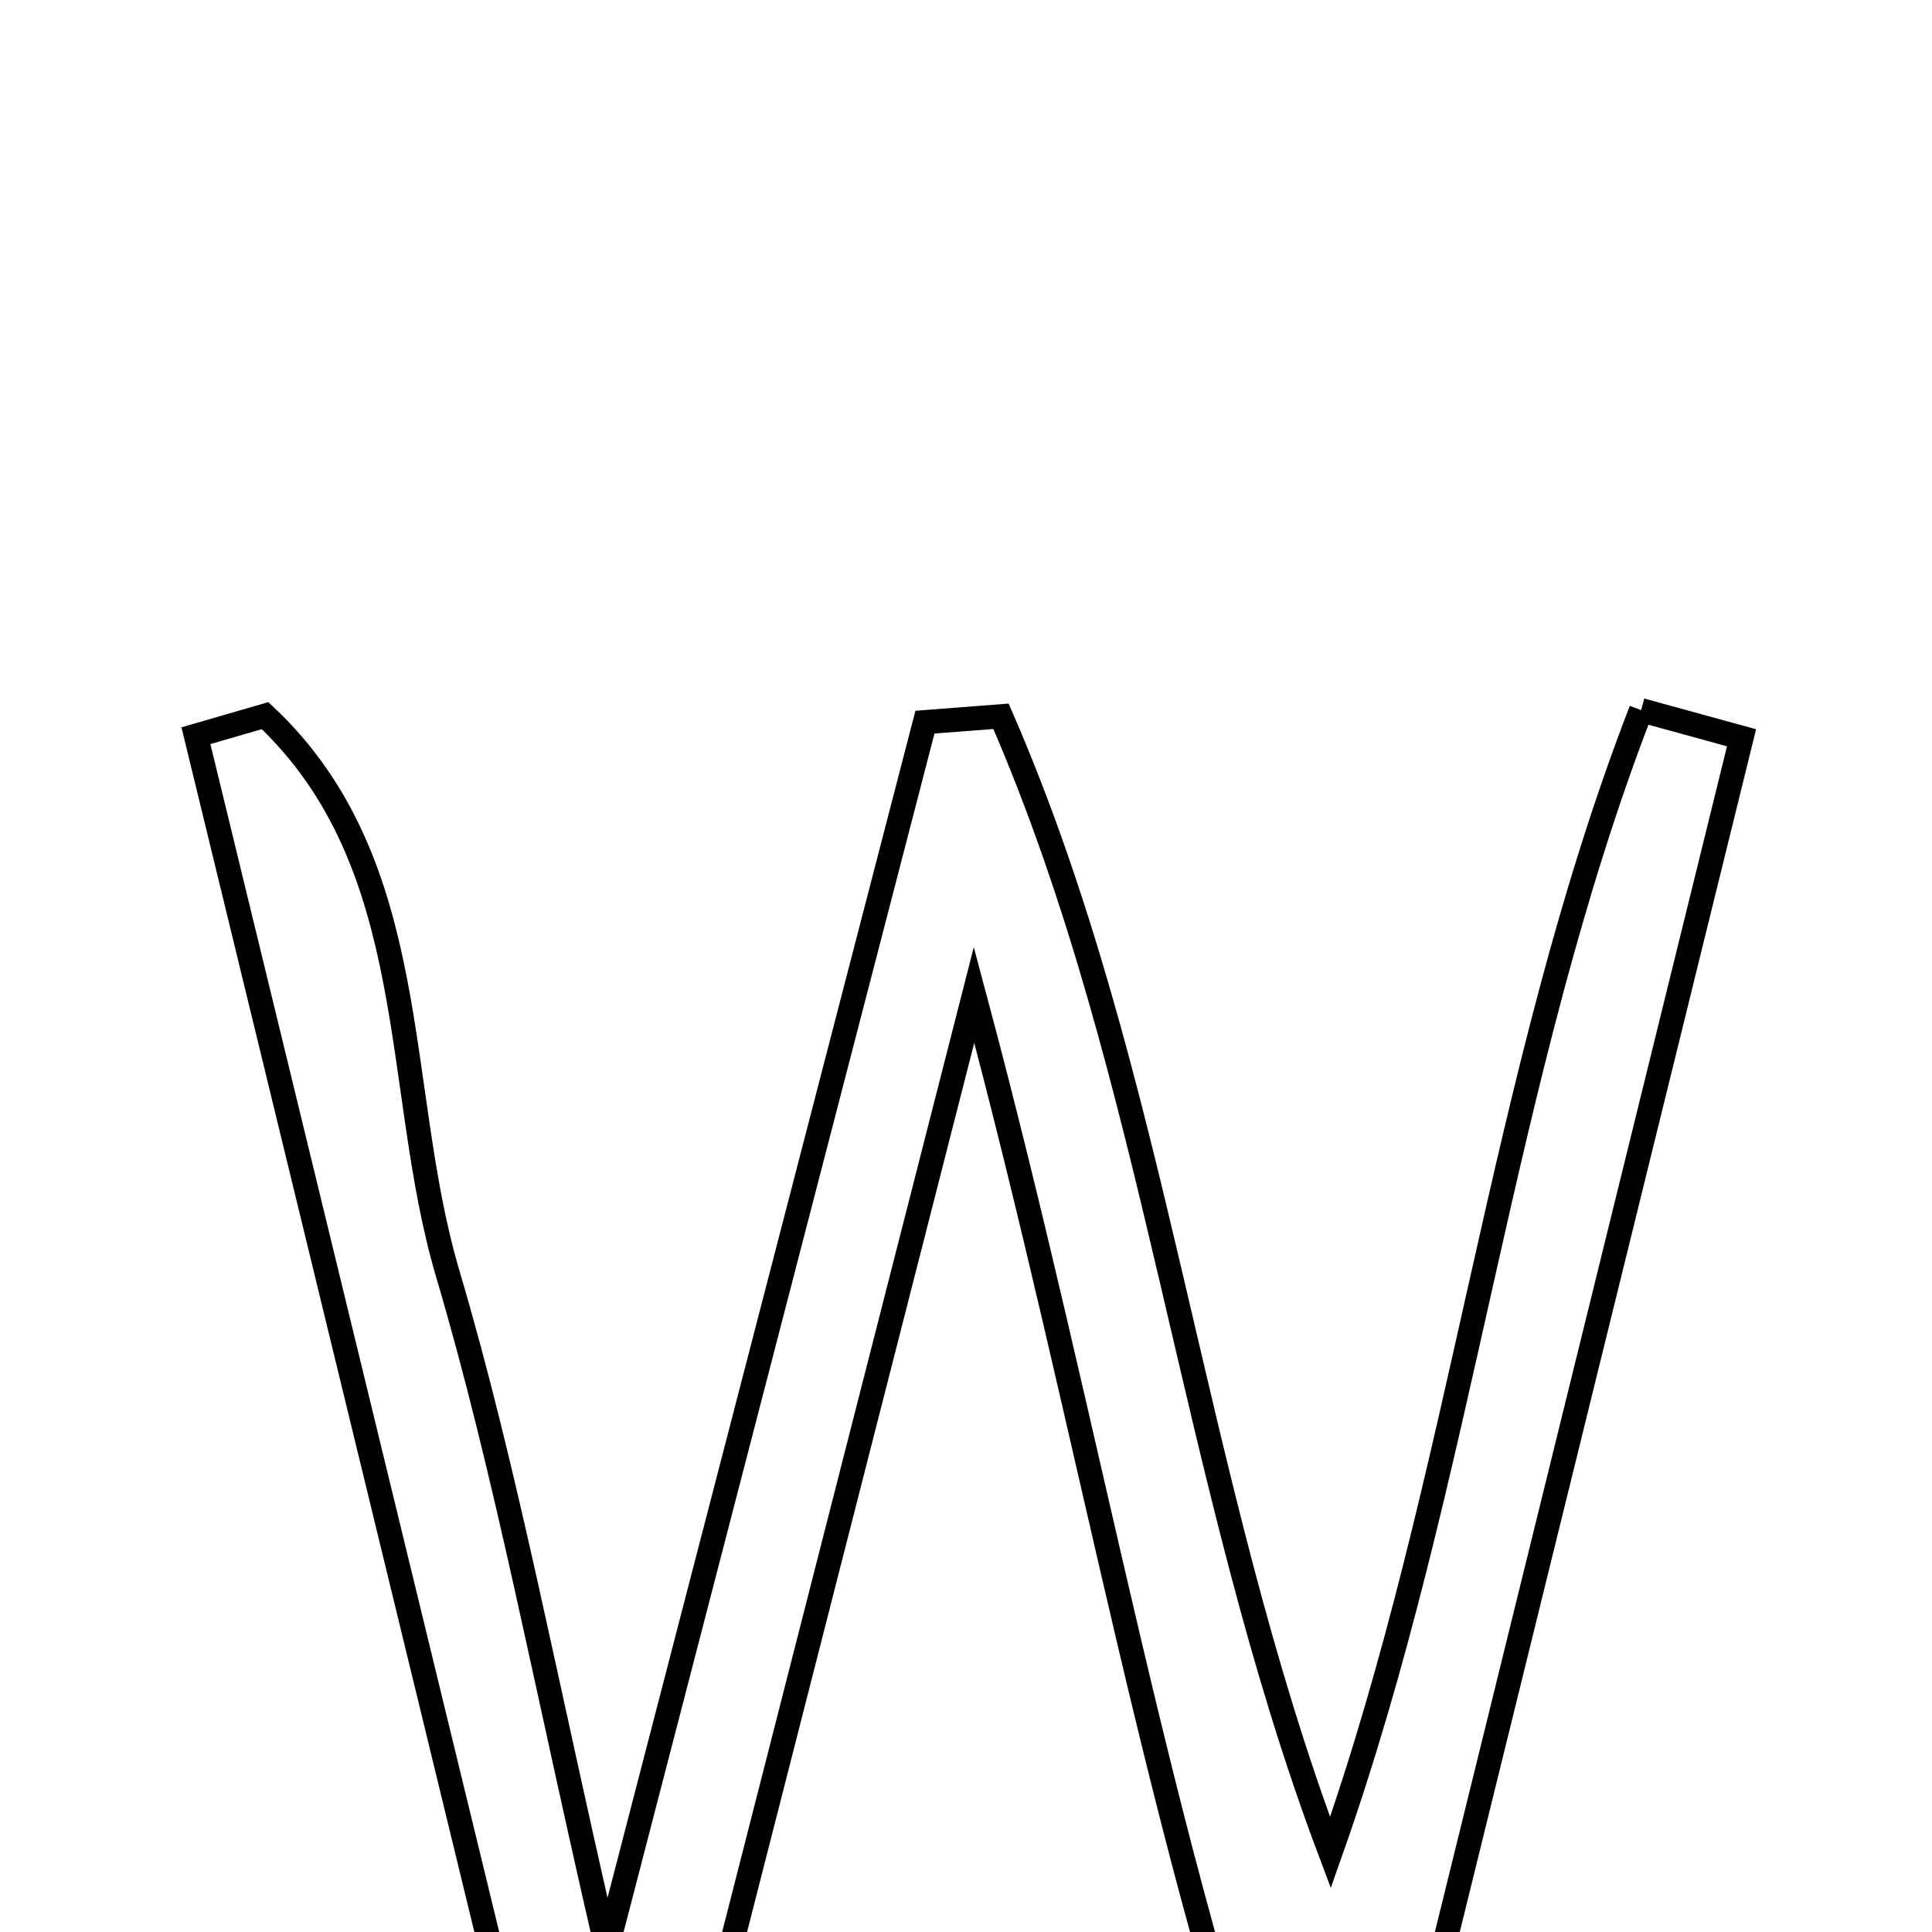 <svg xmlns="http://www.w3.org/2000/svg" viewBox="0.0 0.0 24.0 24.0" height="200px" width="200px"><path fill="none" stroke="black" stroke-width=".3" stroke-opacity="1.0"  filling="0" d="M20.386 8.822 C20.802 8.937 21.217 9.051 21.634 9.165 C20.13 15.268 18.626 21.371 17.123 27.475 C16.772 27.516 16.421 27.557 16.07 27.598 C14.366 22.875 13.575 17.868 12.1 12.359 C10.718 17.768 9.48 22.611 8.243 27.454 C7.796 27.479 7.351 27.504 6.905 27.529 C5.415 21.399 3.924 15.269 2.434 9.139 C2.72 9.056 3.007 8.973 3.293 8.89 C5.261 10.739 4.874 13.495 5.561 15.819 C6.293 18.294 6.76 20.847 7.538 24.207 C8.979 18.65 10.235 13.81 11.49 8.971 C11.805 8.947 12.12 8.923 12.435 8.898 C14.38 13.37 14.771 18.354 16.527 23.014 C18.174 18.356 18.625 13.375 20.386 8.822"></path></svg>